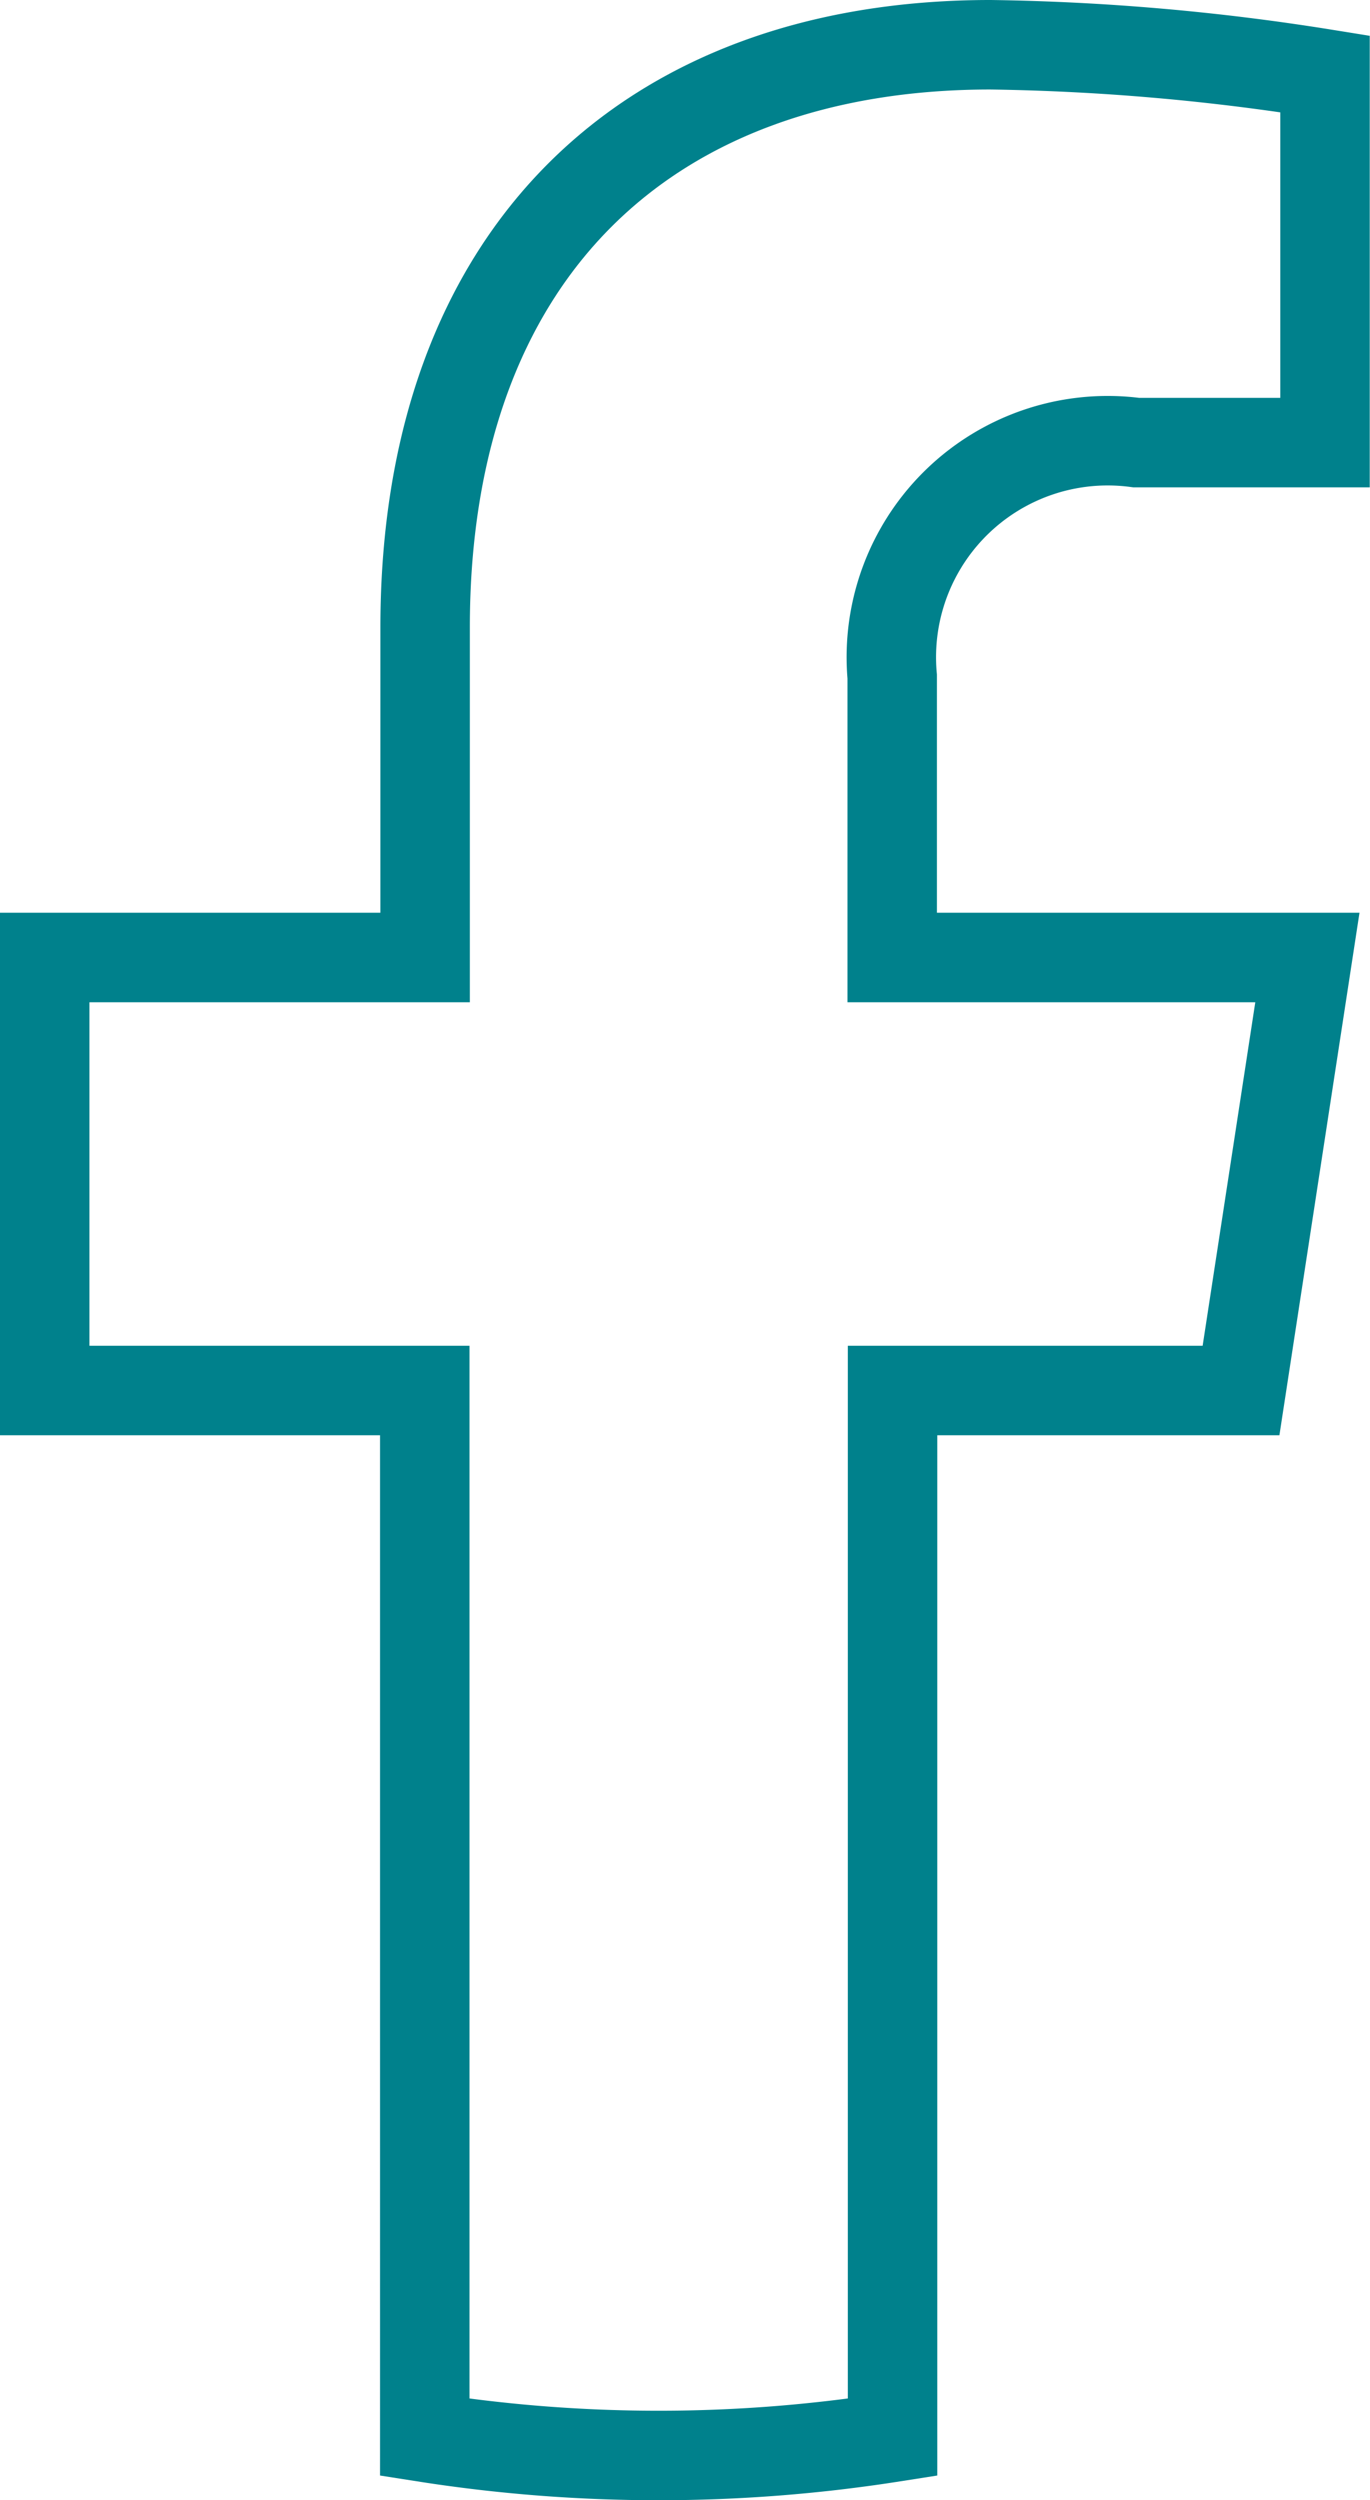 <svg xmlns="http://www.w3.org/2000/svg" width="15.317" height="27.935" viewBox="0 0 15.317 27.935">
  <path id="Path_68" data-name="Path 68" d="M22,20.748l.742-4.838H18.1V12.771a2.419,2.419,0,0,1,2.728-2.614h2.111V6.038A25.8,25.8,0,0,0,19.2,5.712c-3.823,0-6.322,2.317-6.322,6.511V15.91H8.625v4.838h4.249V32.443a16.882,16.882,0,0,0,5.23,0V20.748Z" transform="translate(-8.125 -5.212)" fill="none" stroke="#00818c" stroke-width="1"/>
</svg>
